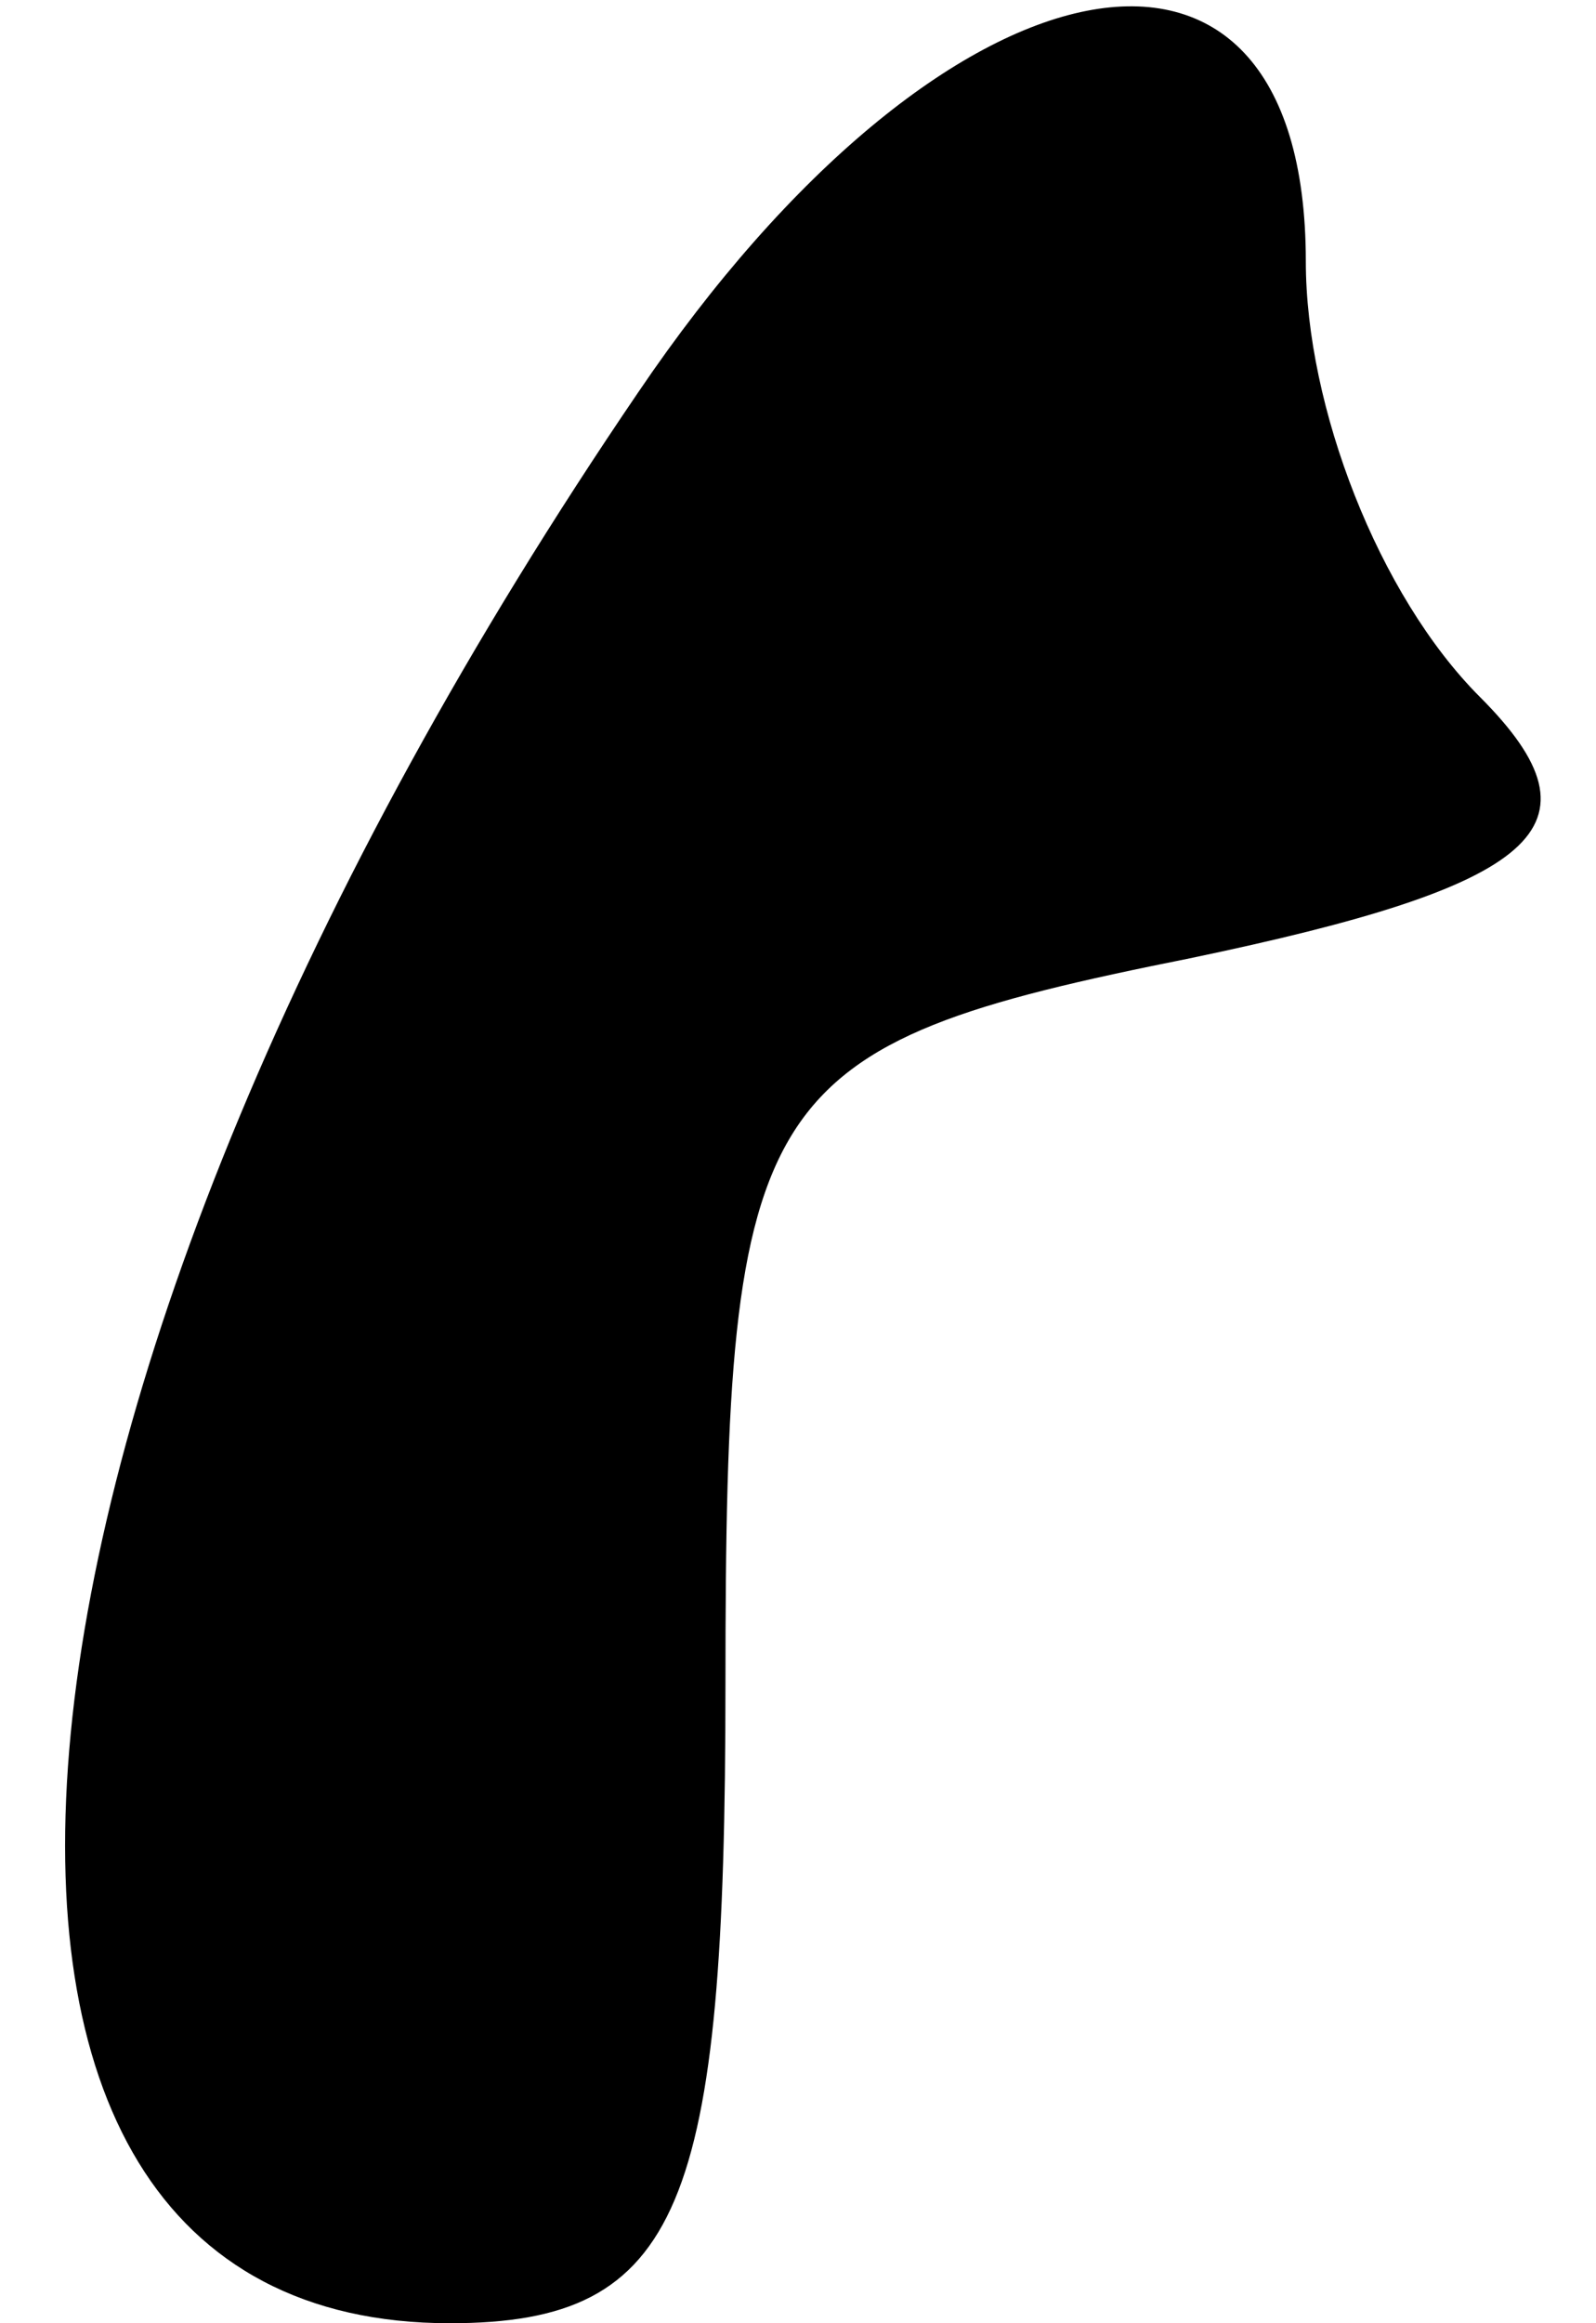 <?xml version="1.0" standalone="no"?>
<!DOCTYPE svg PUBLIC "-//W3C//DTD SVG 20010904//EN"
 "http://www.w3.org/TR/2001/REC-SVG-20010904/DTD/svg10.dtd">
<svg version="1.0" xmlns="http://www.w3.org/2000/svg"
 width="11pt" height="16pt" viewBox="0 0 11 16"
 preserveAspectRatio="xMidYMid meet">
<g transform="translate(0,16) scale(0.1,-0.1)"
fill="#000000" stroke="none">
<path fill="#000000" stroke="none" d="M44 133 c-47 -69 -53 -133 -13 -133 16
0 19 8 19 44 0 41 2 44 32 50 24 5 29 9 20 18 -7 7 -12 20 -12 30 0 27 -25 22
-46 -9z"/>
</g>
</svg>
